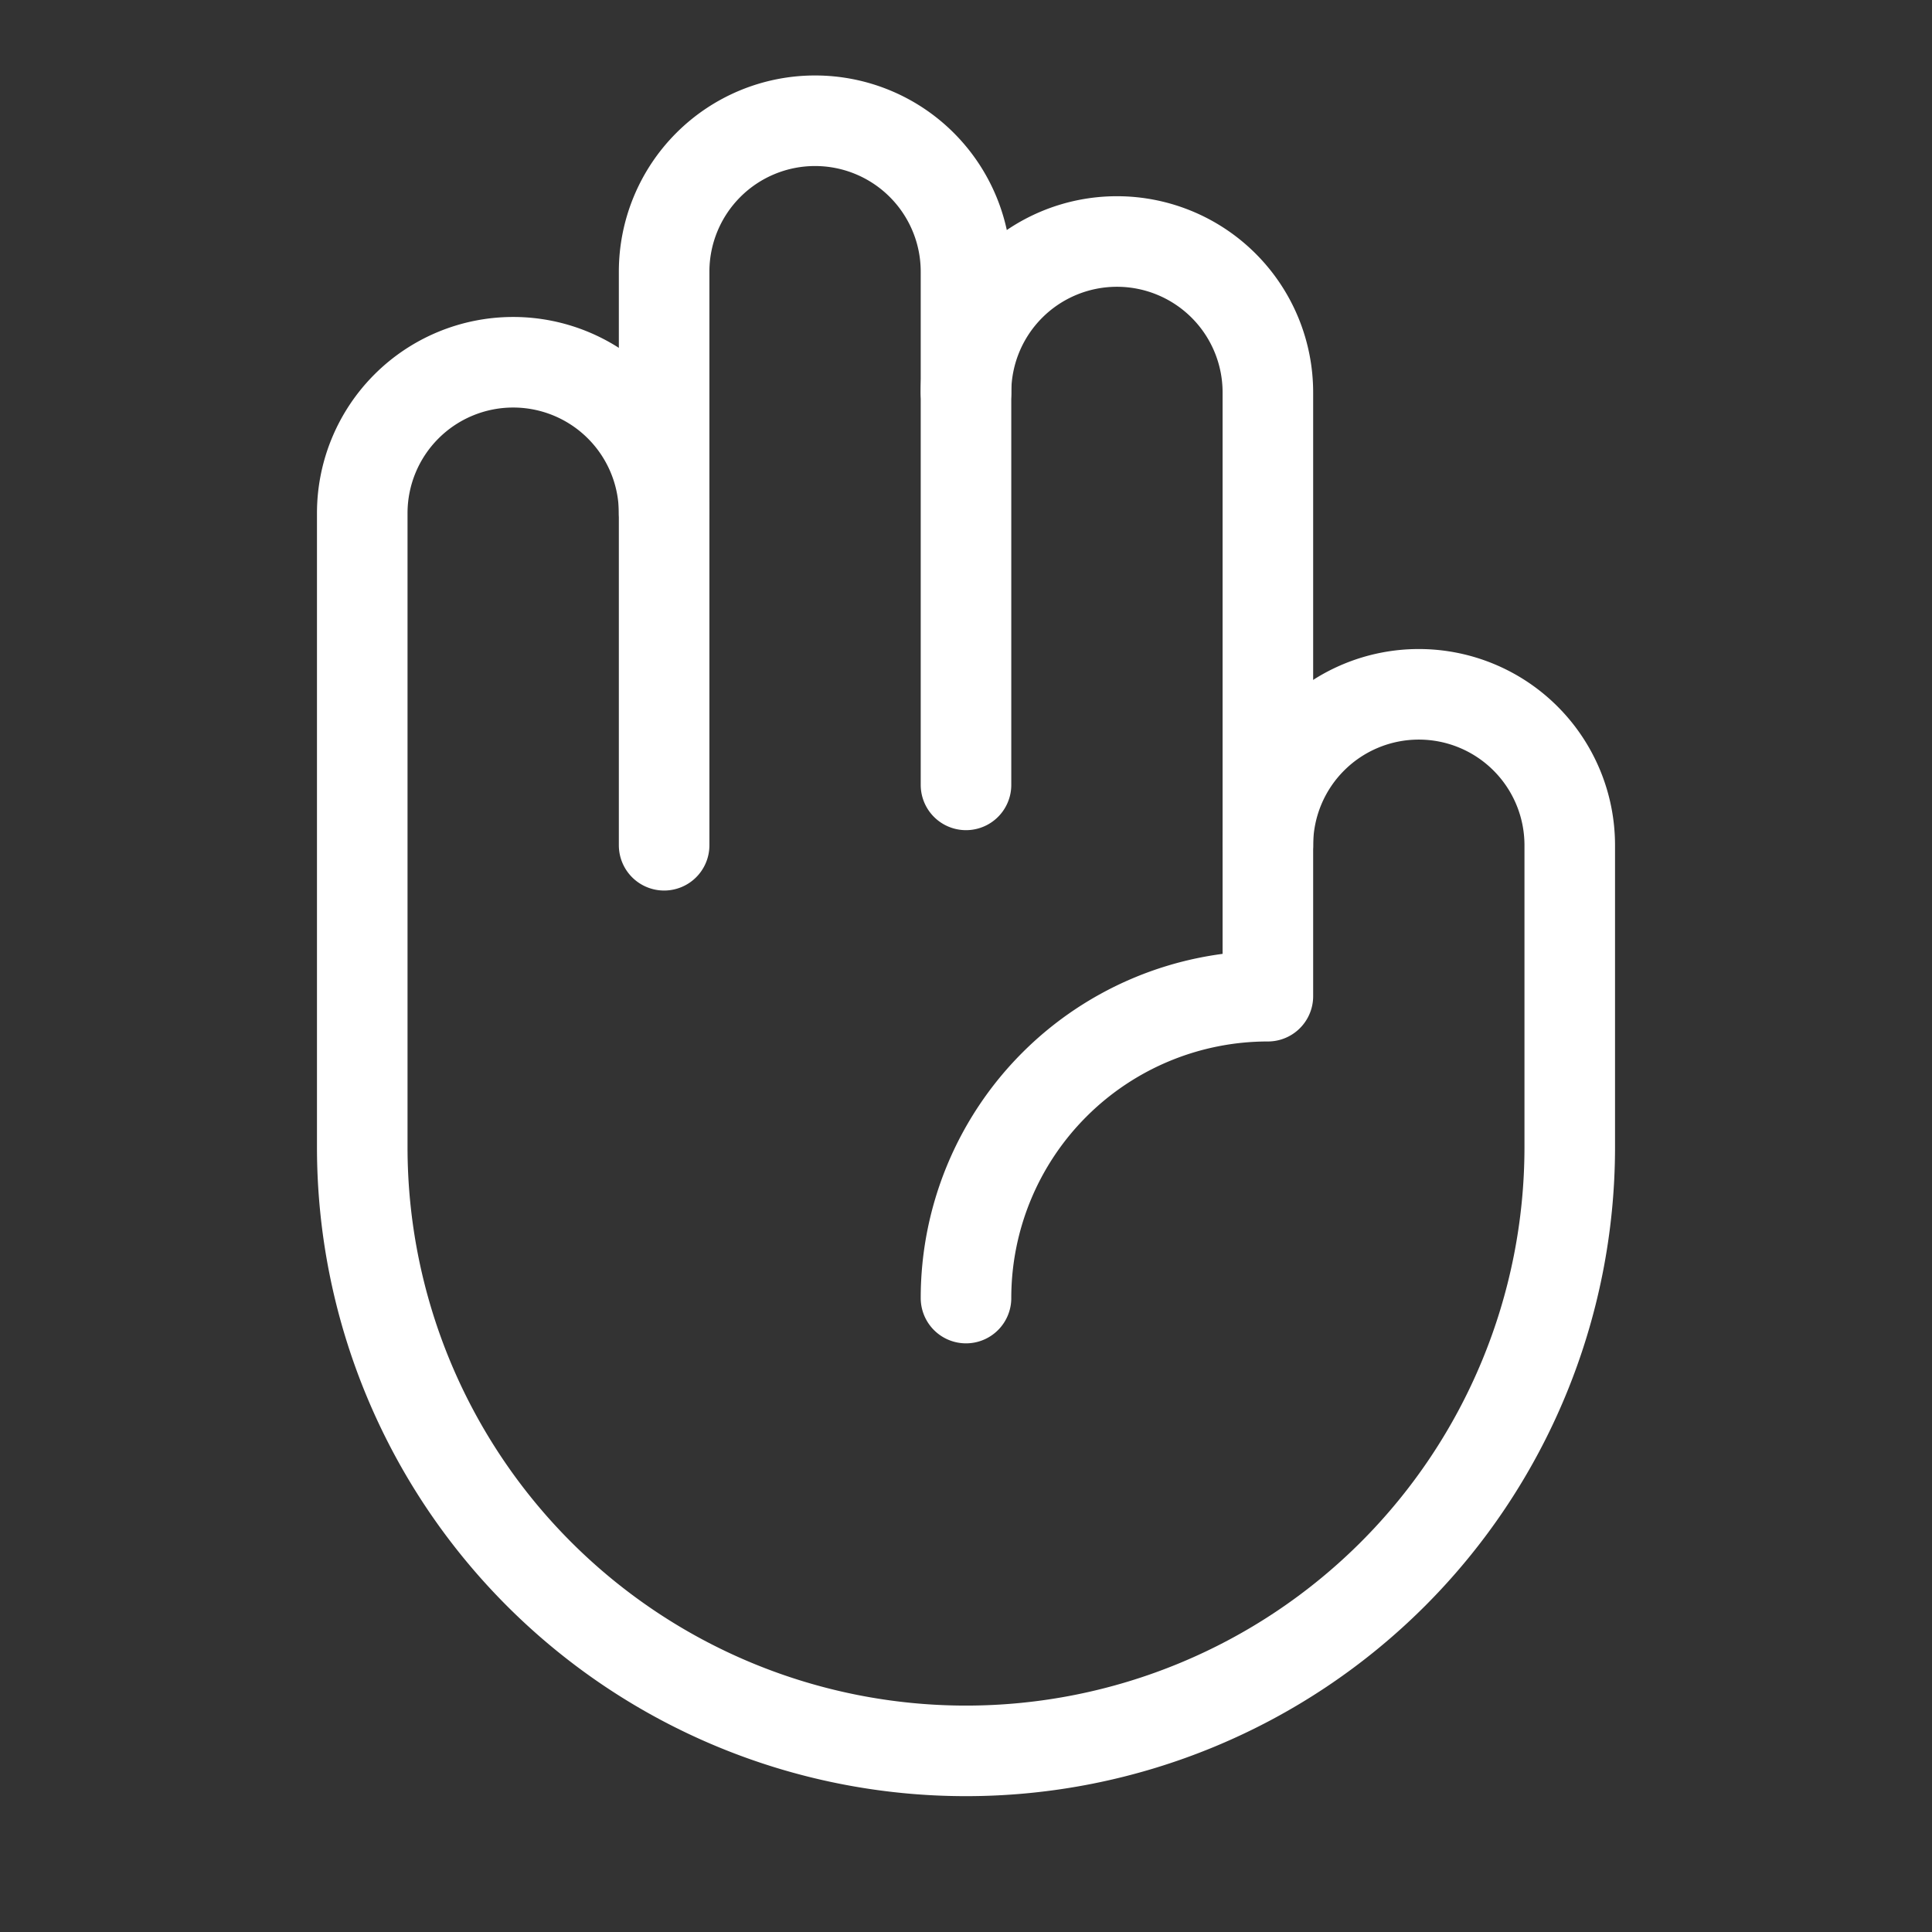<?xml version="1.0" ?><svg viewBox="0 0 256 256" xmlns="http://www.w3.org/2000/svg"><rect x="0" y="0" width="256" height="256" fill="#333333" stroke="none"/><rect fill="none" height="256" width="256"/><path d="M128,52a20,20,0,0,1,40,0v60" fill="none" stroke="#FFF" stroke-linecap="round" stroke-linejoin="round" stroke-width="12"/><path d="M88,68V36a20,20,0,0,1,40,0v68" fill="none" stroke="#FFF" stroke-linecap="round" stroke-linejoin="round" stroke-width="12"/><path d="M128,172a40,40,0,0,1,40-40V112a20,20,0,0,1,40,0v40a80,80,0,0,1-160,0V68a20,20,0,0,1,40,0v44" fill="none" stroke="#FFF" stroke-linecap="round" stroke-linejoin="round" stroke-width="12"/></svg>
